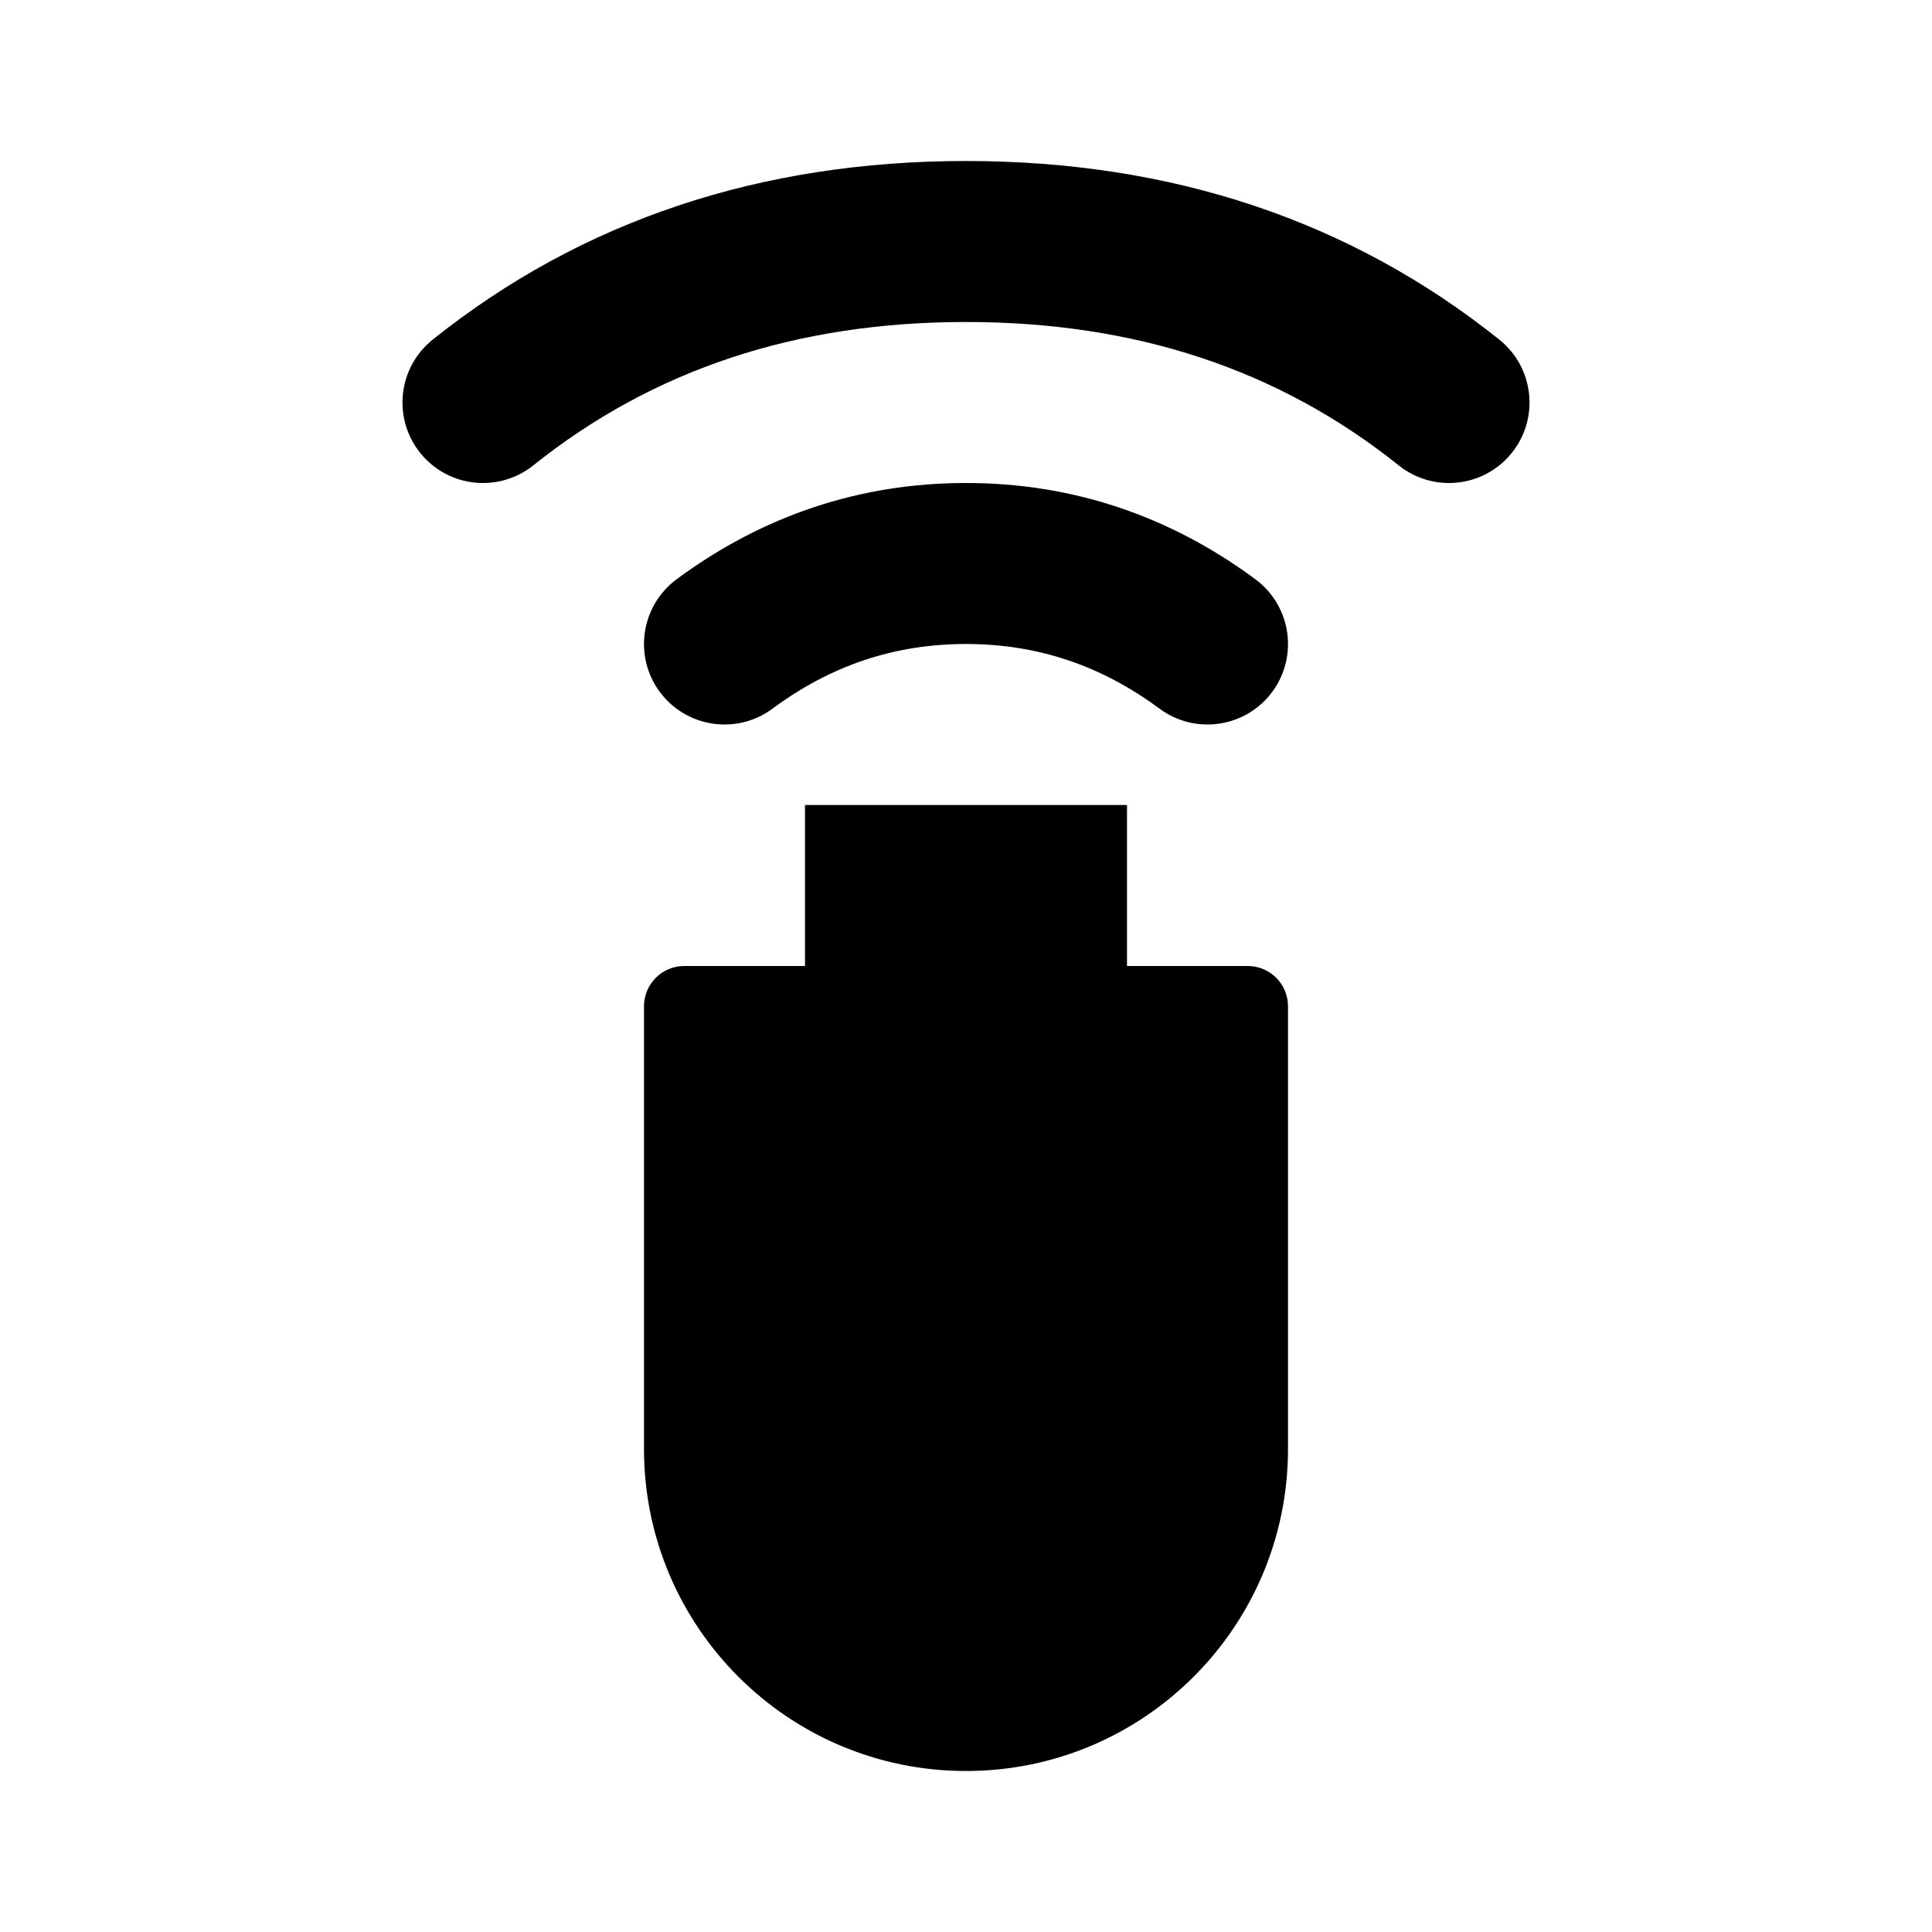 <svg xmlns="http://www.w3.org/2000/svg" width="24" height="24" viewBox="0 0 24 24">
  <path d="M11,10.5 L11,16 C11,18.209 9.209,20 7,20 C4.791,20 3,18.209 3,16 L3,10.5 C3,10.224 3.224,10 3.5,10 L5,10 L5,8 L9,8 L9,10 L10.5,10 C10.776,10 11,10.224 11,10.5 L11,10.5 Z M13.625,2.219 C14.056,2.564 14.126,3.193 13.781,3.625 C13.436,4.056 12.807,4.126 12.375,3.781 C10.89,2.593 9.112,2 7,2 C4.888,2 3.11,2.593 1.625,3.781 C1.193,4.126 0.564,4.056 0.219,3.625 C-0.126,3.193 -0.056,2.564 0.375,2.219 C2.224,0.74 4.445,-1.77635684e-15 7,-1.77635684e-15 C9.555,-1.77635684e-15 11.776,0.74 13.625,2.219 Z M10.595,5.196 C11.039,5.525 11.132,6.151 10.804,6.595 C10.475,7.039 9.849,7.132 9.405,6.804 C8.676,6.264 7.885,6 7,6 C6.115,6 5.324,6.264 4.595,6.804 C4.151,7.132 3.525,7.039 3.196,6.595 C2.868,6.151 2.961,5.525 3.405,5.196 C4.476,4.403 5.685,4 7,4 C8.315,4 9.524,4.403 10.595,5.196 Z" transform="translate(5 2)"/>
</svg>
